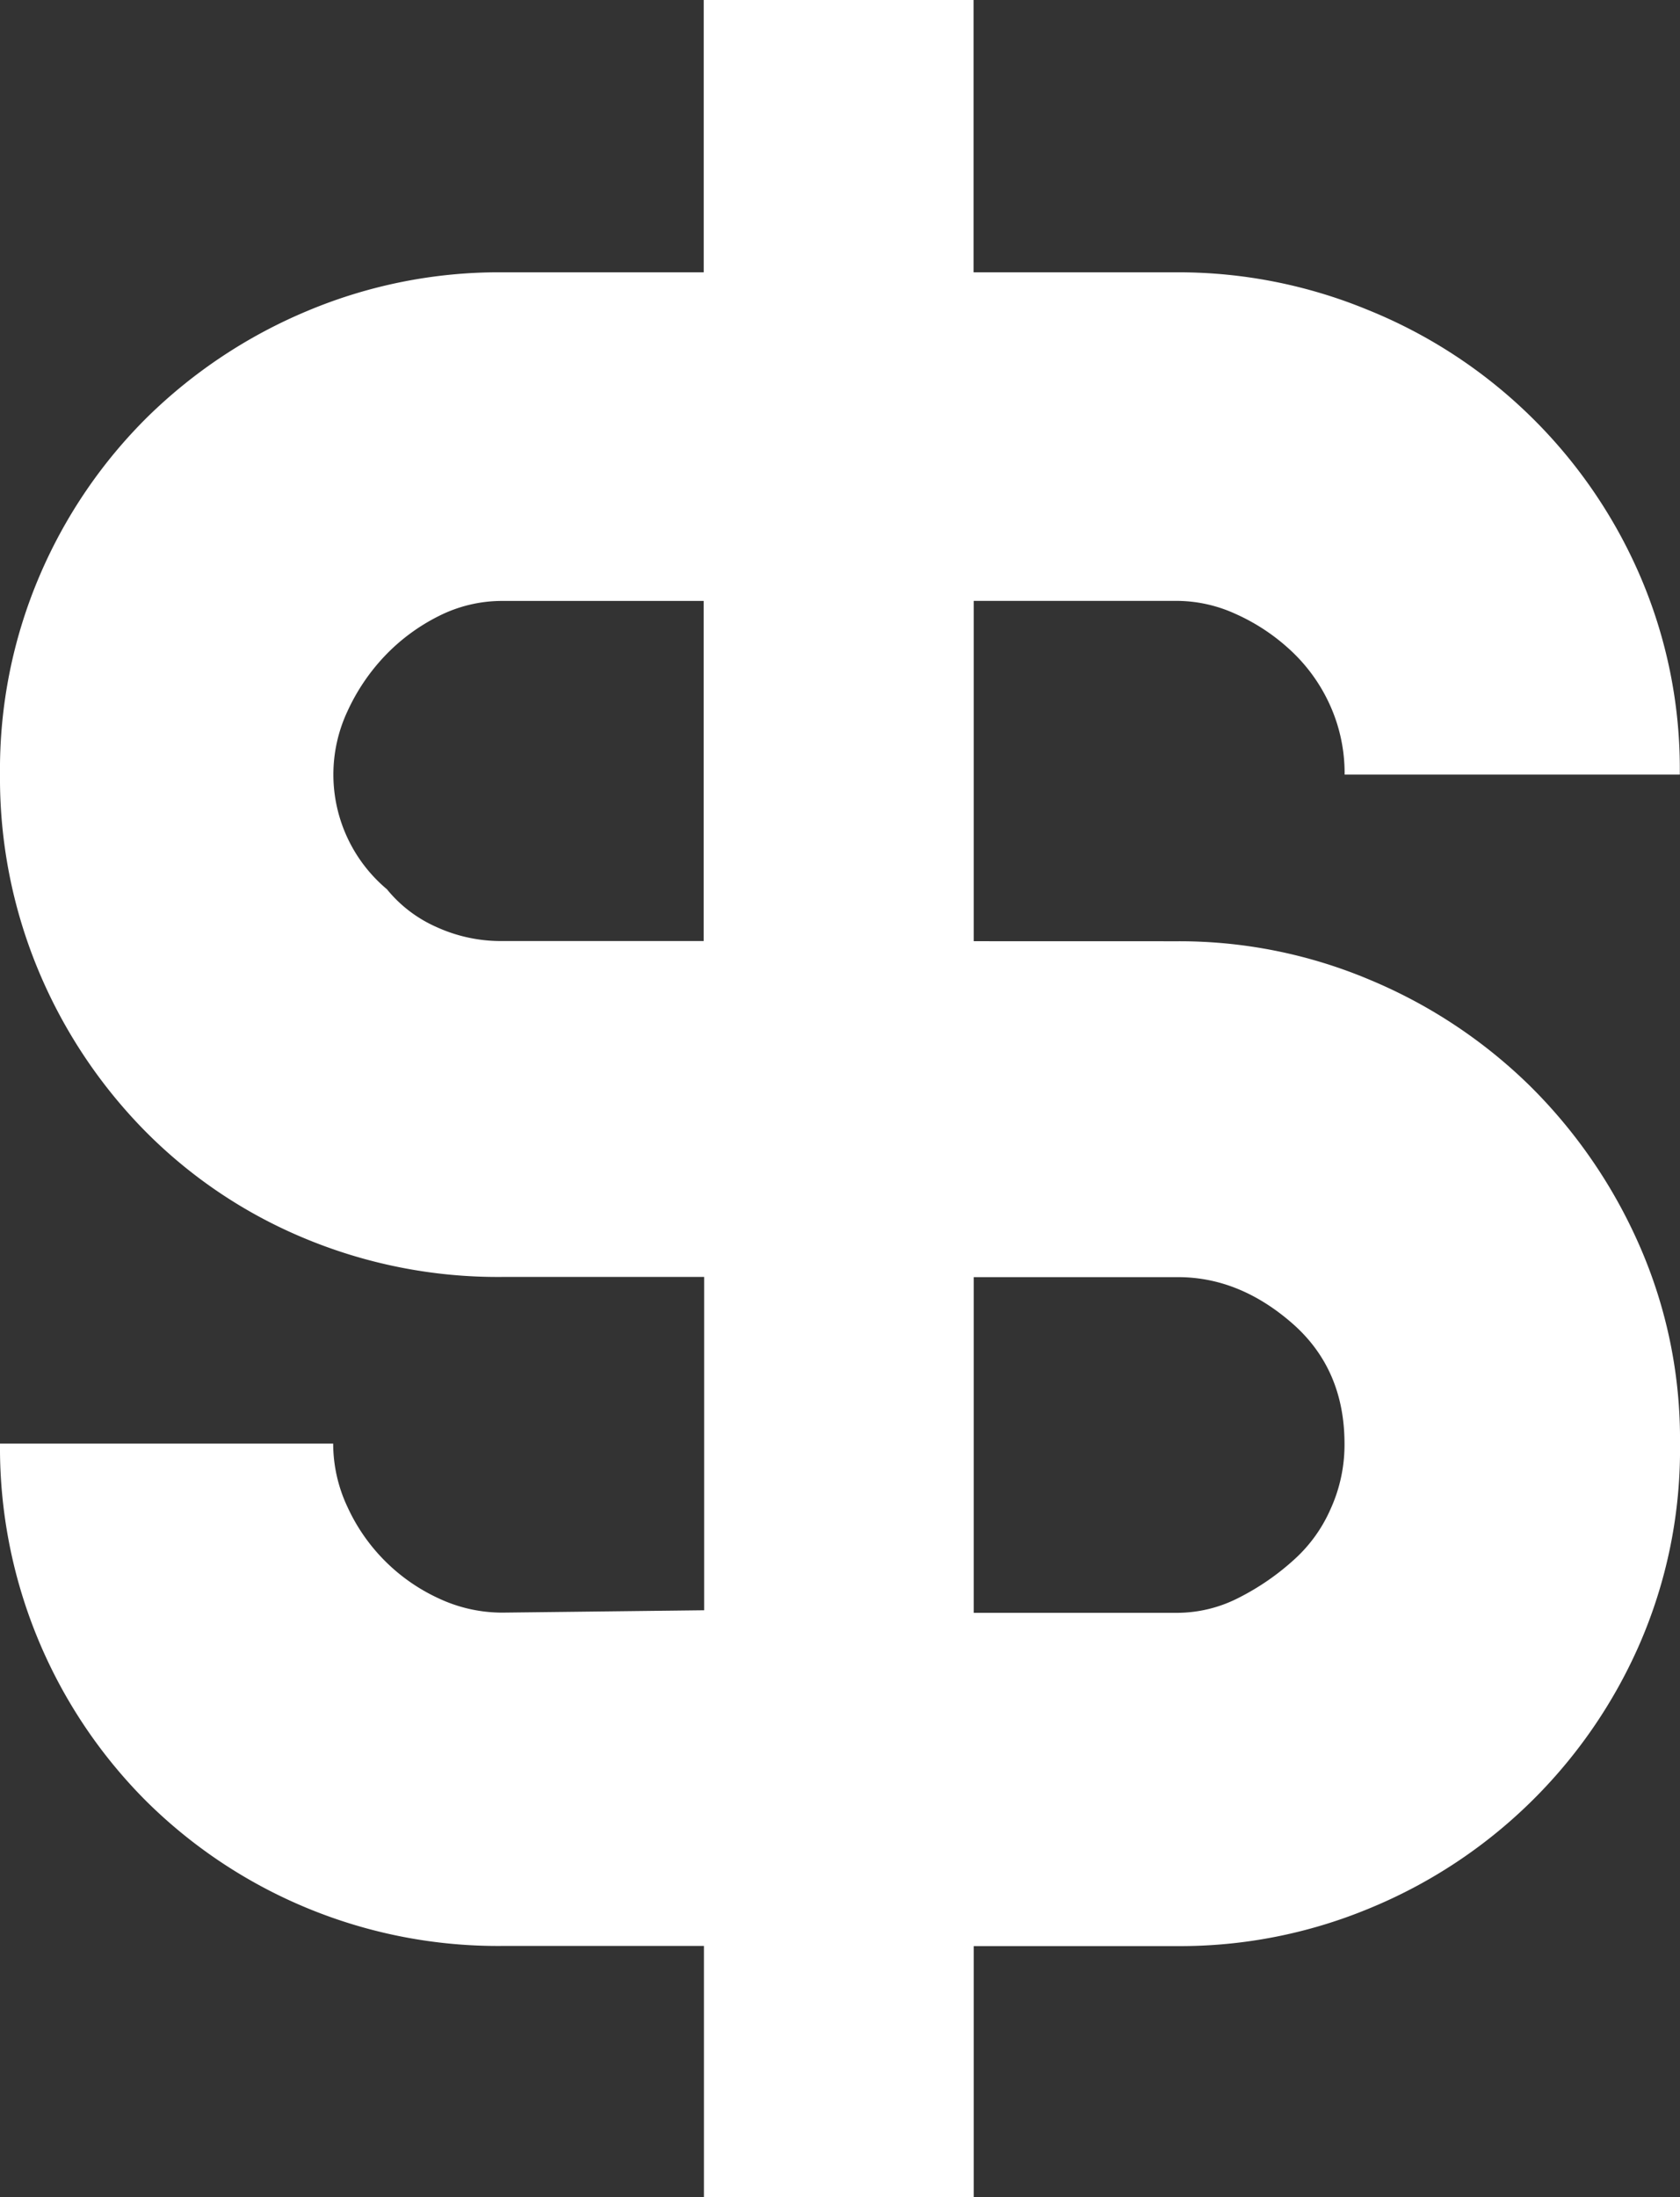<svg xmlns="http://www.w3.org/2000/svg" viewBox="0 0 333.6 436.1"><rect x="0" y="0" width="333.6" height="436.1" fill="#333333" stroke="none"/><defs><style>.cls-1{fill:#fff;}</style></defs><g id="Layer_2" data-name="Layer 2"><g id="Layer_1-2" data-name="Layer 1"><path class="cls-1" d="M233.89,186.83a97.22,97.22,0,0,1,38.21,7.69,100.68,100.68,0,0,1,31.68,21,102.26,102.26,0,0,1,21.66,31.45,95.55,95.55,0,0,1,8.16,39.6,96.68,96.68,0,0,1-8.16,40.07,100,100,0,0,1-53.58,52.18,98,98,0,0,1-38,7.46H193.36V436.1H139.78V386.25H99.71a99.2,99.2,0,0,1-70.82-28.89A99.2,99.2,0,0,1,0,286.54H66.16A29.57,29.57,0,0,0,69,299.12a36.85,36.85,0,0,0,18.17,18.17,29.69,29.69,0,0,0,12.58,2.8l40.07-.47V253.46H99.71a99.71,99.71,0,0,1-39.84-7.92,96.46,96.46,0,0,1-31.68-21.67A100.59,100.59,0,0,1,7.45,192.19,99.11,99.11,0,0,1,0,153.75a97.87,97.87,0,0,1,7.92-39.6A99.07,99.07,0,0,1,29.35,82.7,100.78,100.78,0,0,1,61,61.73a98.24,98.24,0,0,1,38.67-7.68h40.07V0h53.58V54.05h40.53a98.66,98.66,0,0,1,37.74,7.45,99.36,99.36,0,0,1,53.81,52.18,96.75,96.75,0,0,1,8.16,40.07H267a32.77,32.77,0,0,0-3-14A33.68,33.68,0,0,0,256,128.83a39.84,39.84,0,0,0-10.71-7,28.22,28.22,0,0,0-11.42-2.56H193.36v67.55Zm-157-10.25A26.44,26.44,0,0,0,86.66,184a30.79,30.79,0,0,0,13,2.79h40.07V119.28H99.71a27.84,27.84,0,0,0-12.58,3,38.55,38.55,0,0,0-10.72,7.92A40.29,40.29,0,0,0,69,141.17a29.64,29.64,0,0,0-2.8,12.58,29.72,29.72,0,0,0,10.72,22.83ZM257.19,309.37a29.29,29.29,0,0,0,7-9.79,30.75,30.75,0,0,0,2.79-13q0-14.91-10.48-24t-22.6-9.08H193.36v66.63h40.53a26.88,26.88,0,0,0,12.11-3A49.41,49.41,0,0,0,257.19,309.37Z"/></g></g></svg>